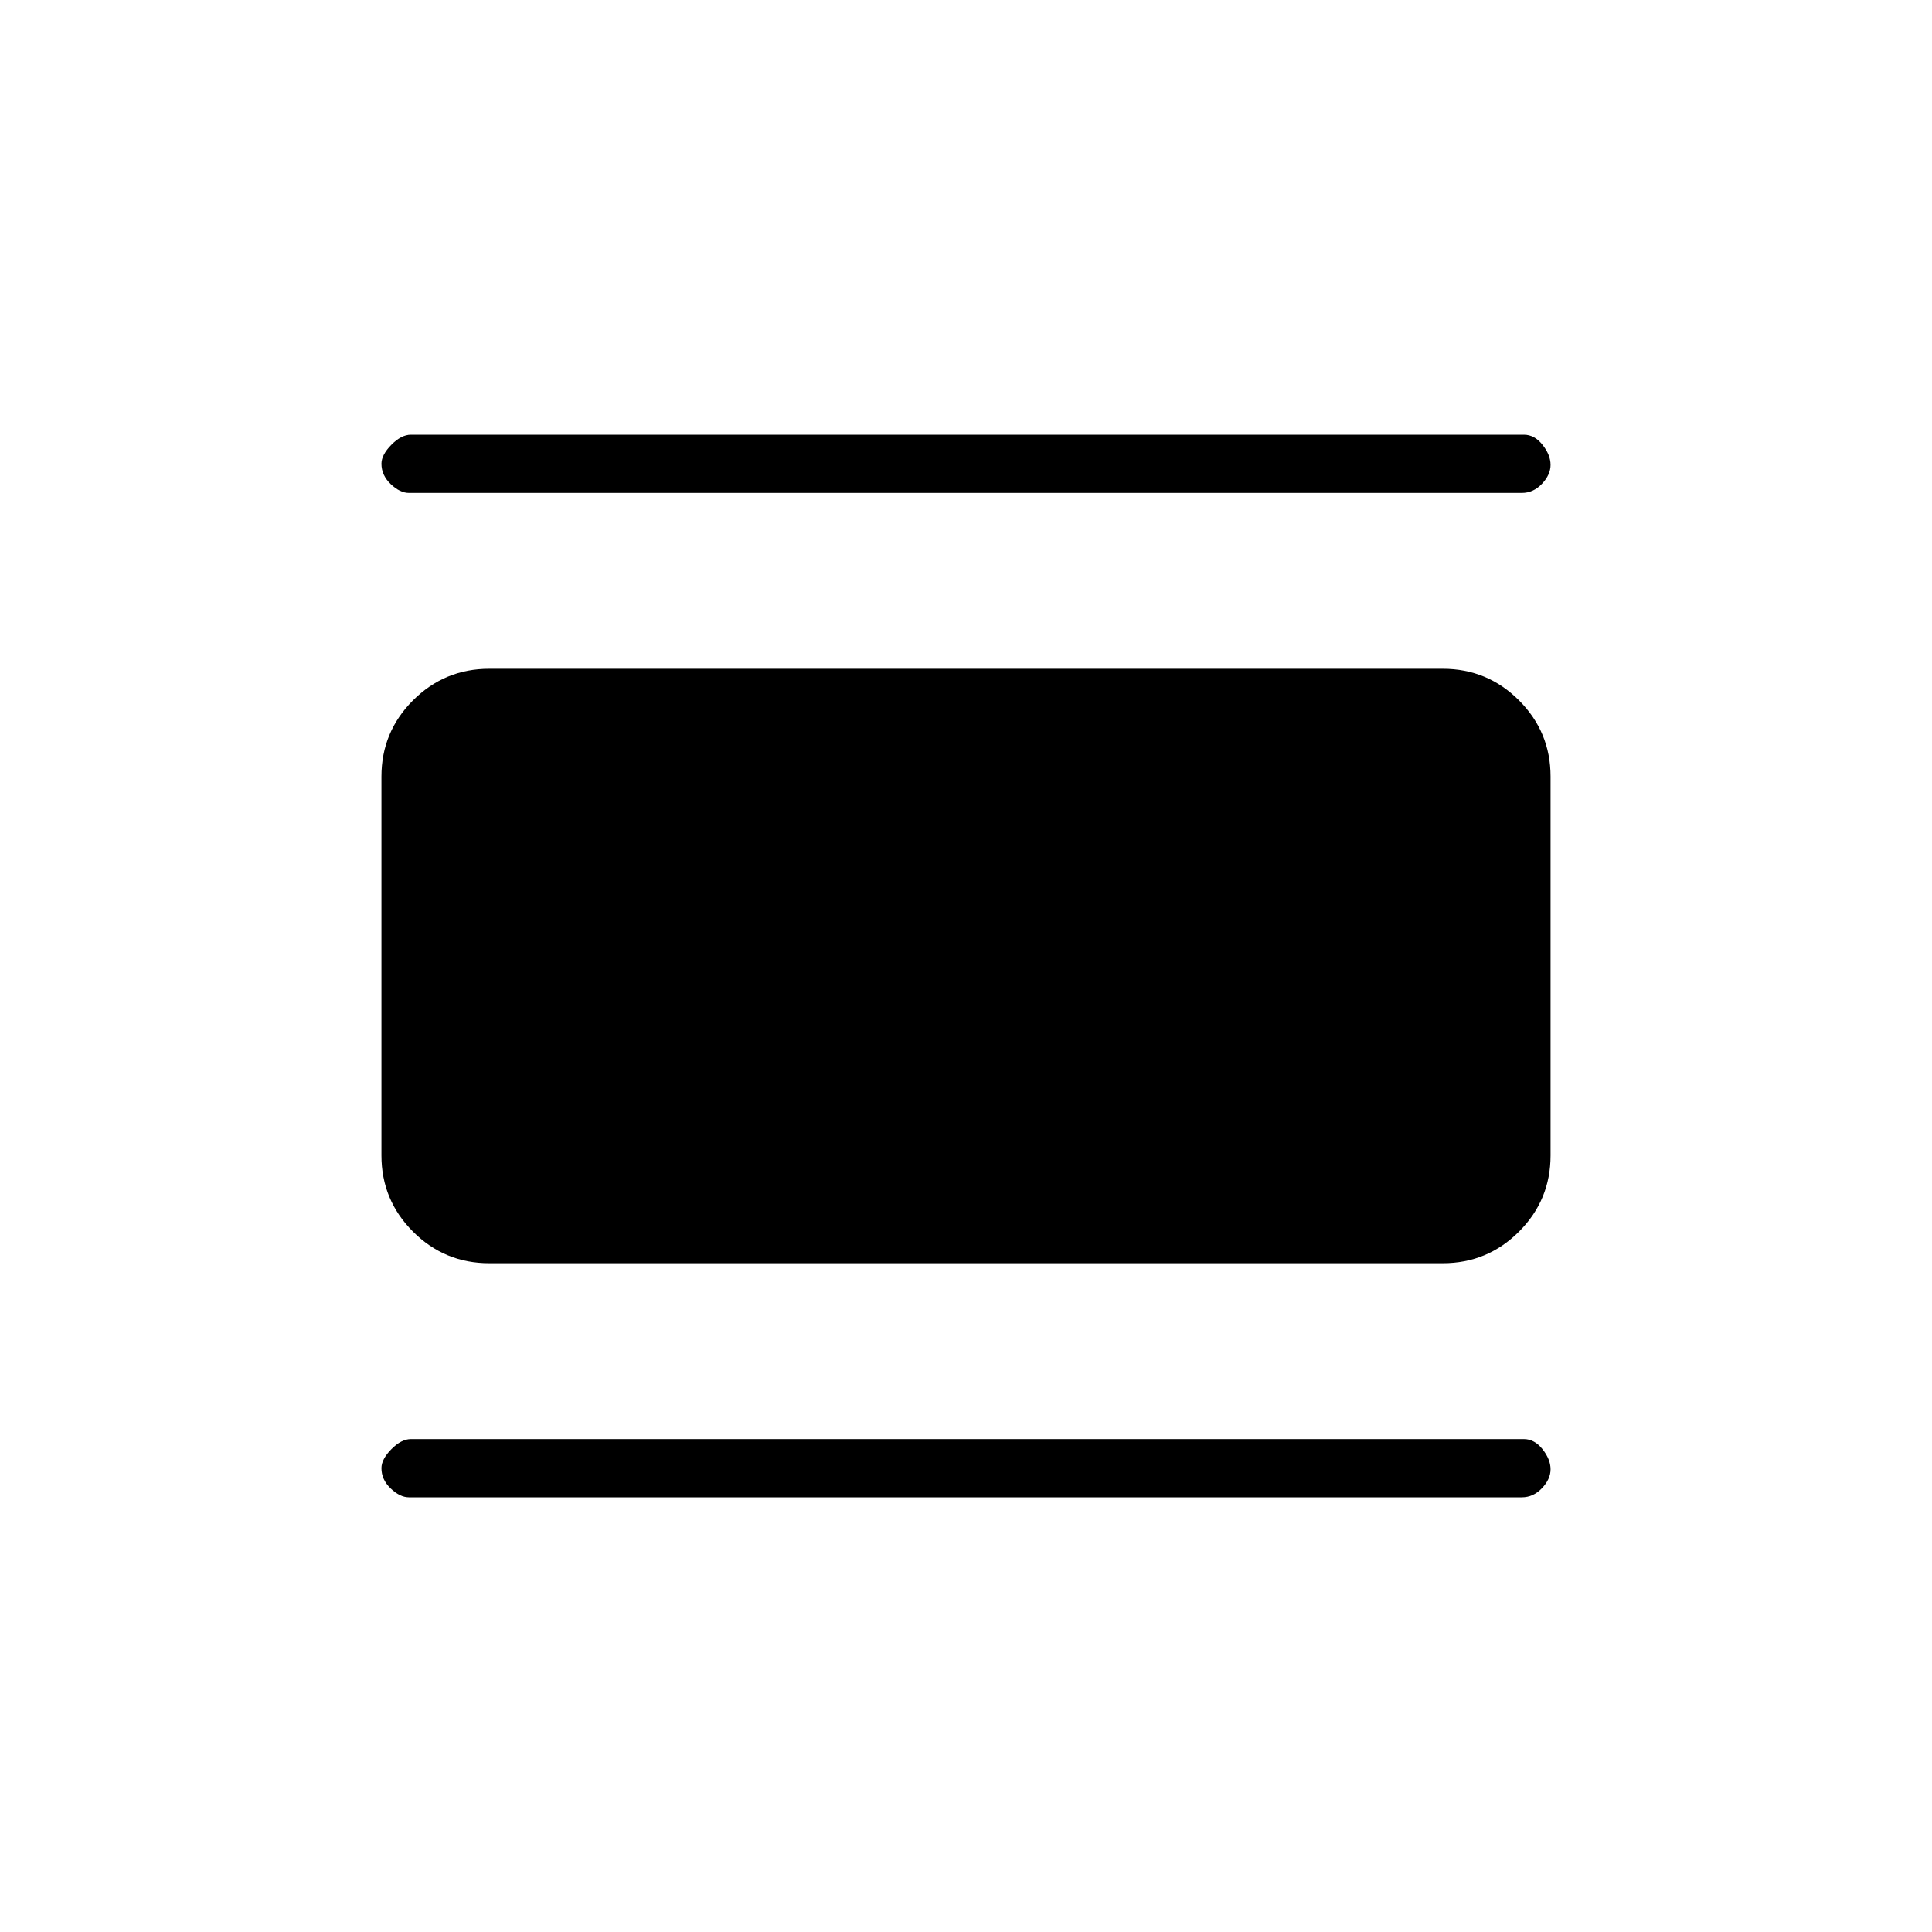 <svg xmlns="http://www.w3.org/2000/svg" height="20" viewBox="0 -960 960 960" width="20"><path d="M243.08-332.31q-22.15 0-37.85-15.69-15.69-15.7-15.69-37.85v-188.3q0-22.15 15.69-37.85 15.7-15.69 37.85-15.69h473.84q22.15 0 37.85 15.69 15.69 15.7 15.69 37.85v188.3q0 22.15-15.69 37.85-15.7 15.69-37.85 15.69H243.08Zm-39.89-382.77q-4.42 0-9.04-4.38-4.61-4.39-4.61-10.11 0-4.42 4.94-9.42 4.94-5.01 9.71-5.01h553q5.3 0 9.28 5.03 3.99 5.04 3.99 9.96 0 4.92-4.29 9.43-4.29 4.5-9.98 4.5h-553Zm0 499.08q-4.42 0-9.04-4.38-4.61-4.39-4.61-10.11 0-4.42 4.94-9.43 4.94-5 9.71-5h553q5.3 0 9.28 5.03 3.99 5.04 3.99 9.96 0 4.92-4.29 9.42-4.29 4.51-9.98 4.51h-553Z"/></svg>